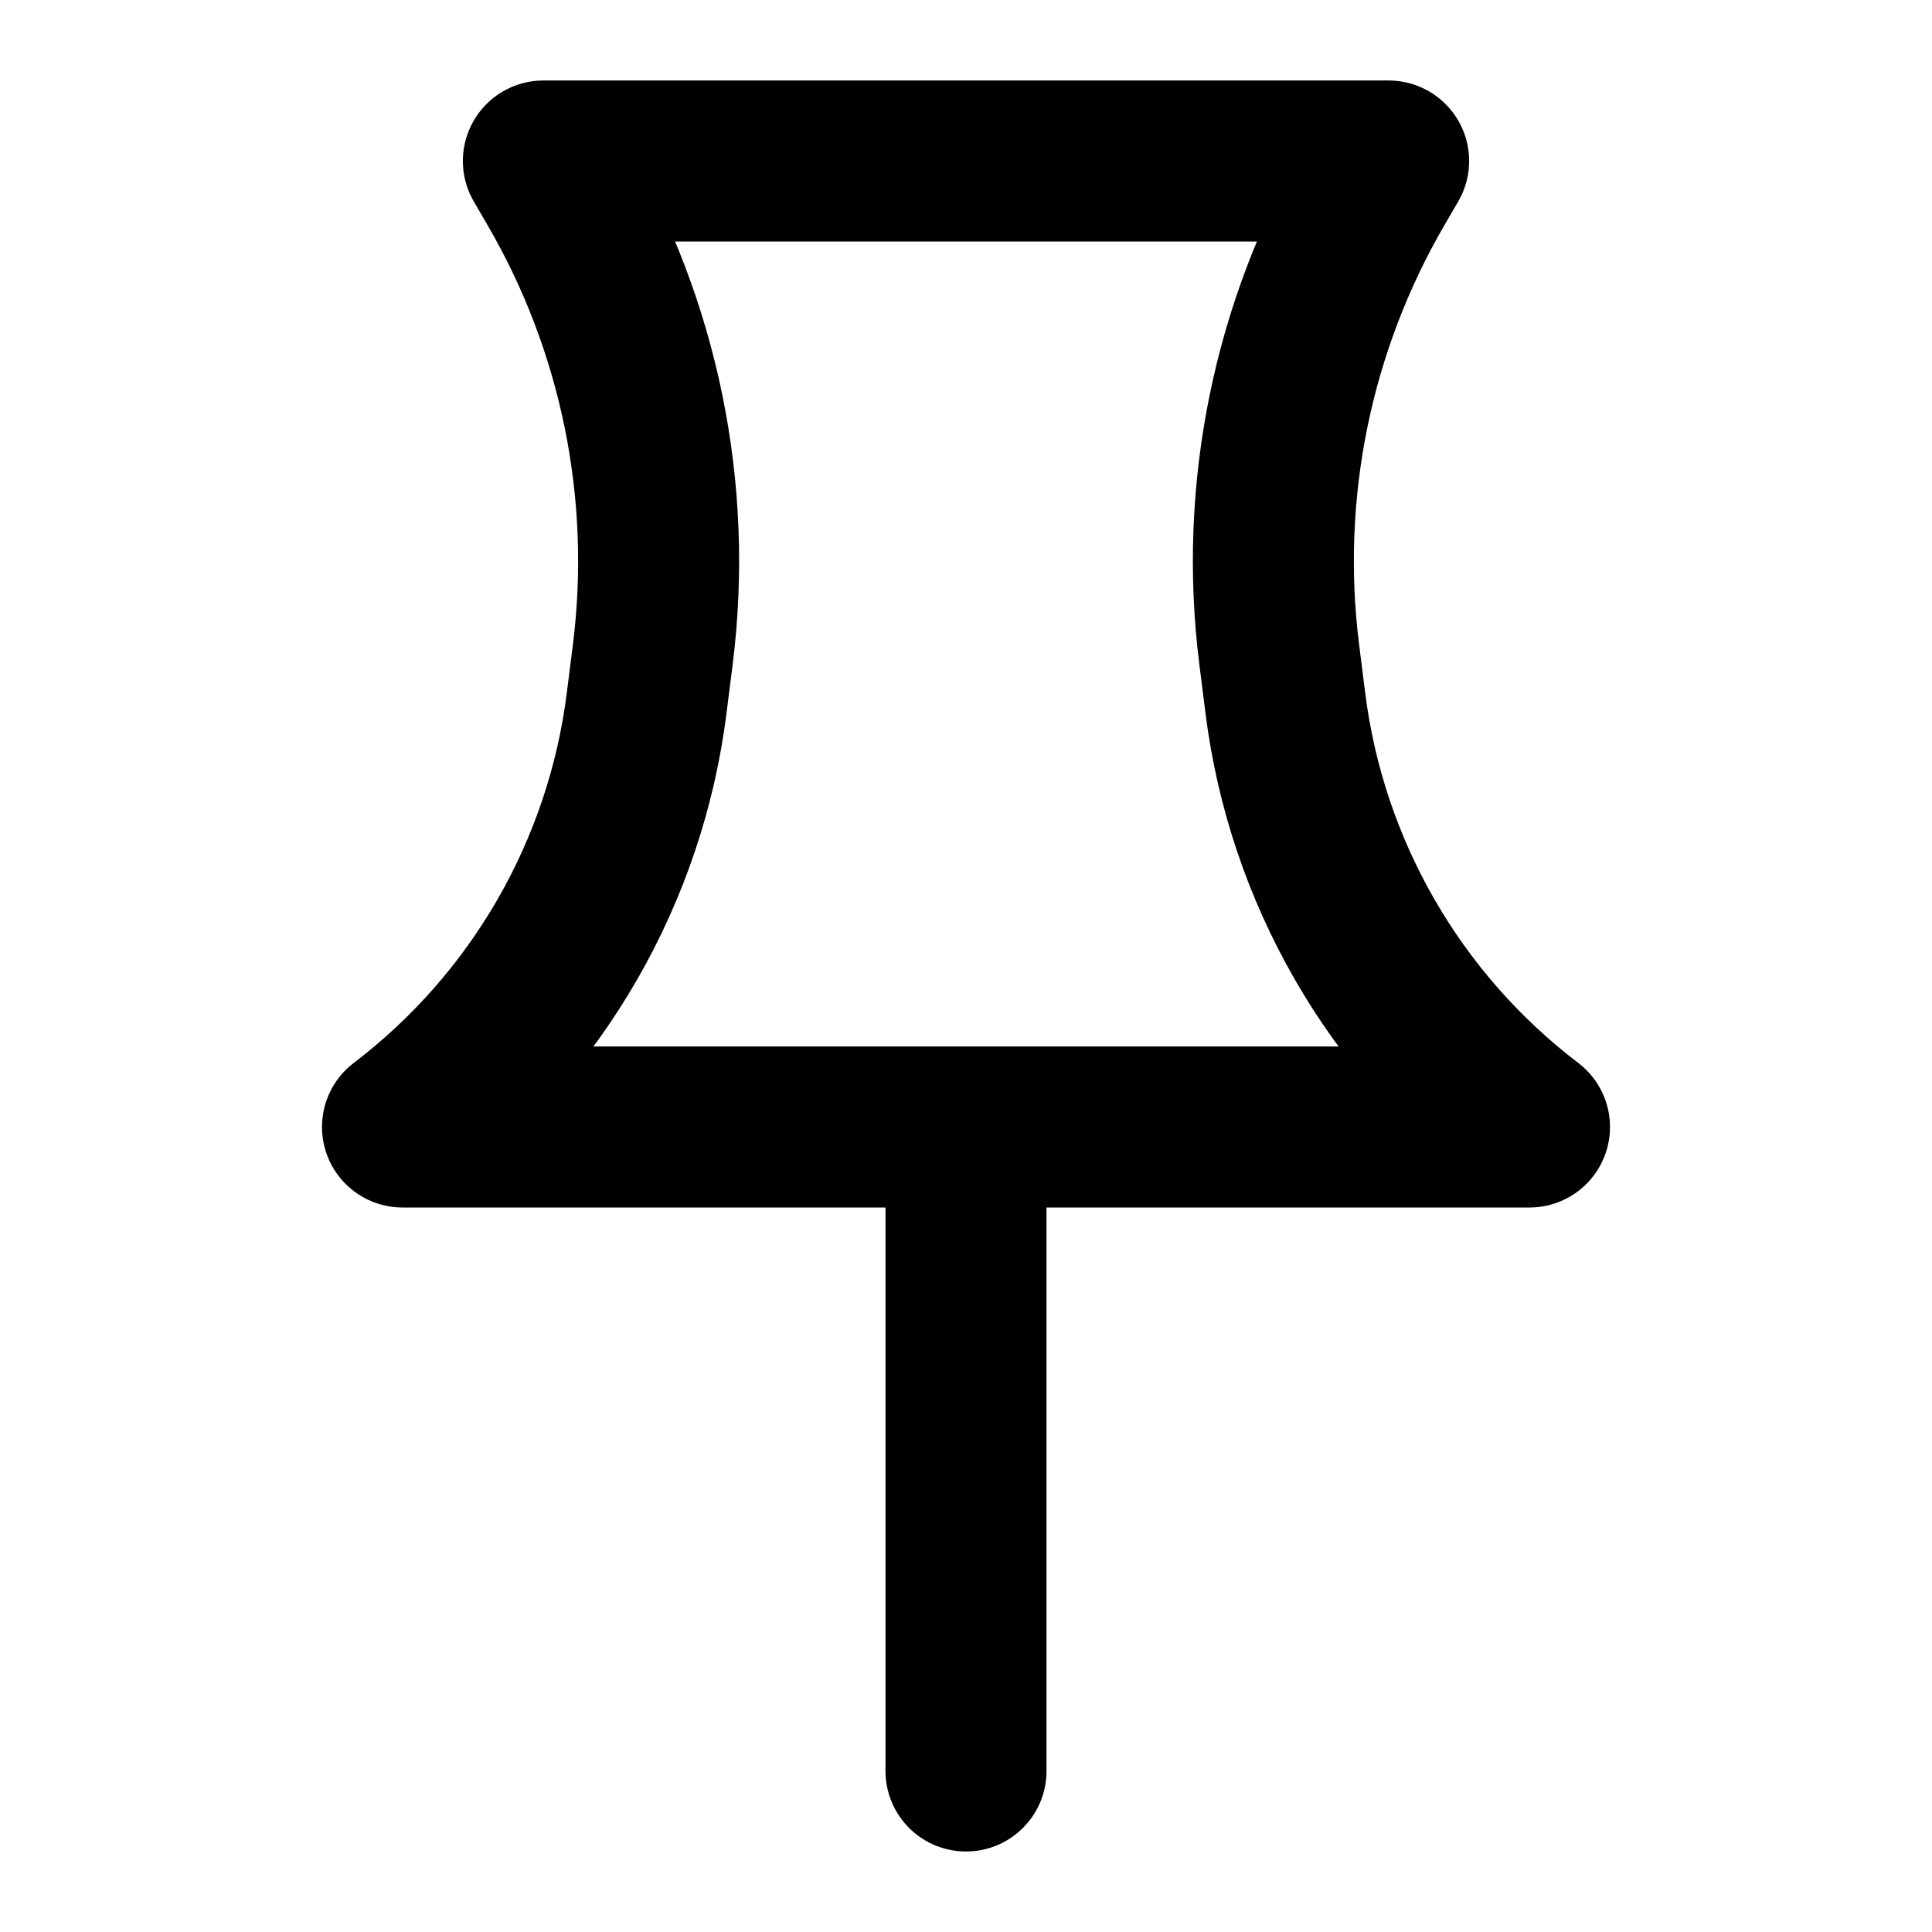 <svg width="24" height="24" viewBox="0 0 24 24" fill="none" xmlns="http://www.w3.org/2000/svg">
<path d="M12 22V14M19 14H5C6.679 12.721 7.773 10.82 8.034 8.725L8.11 8.123C8.363 6.097 7.943 4.045 6.914 2.282L6.75 2H17.25L17.086 2.282C16.057 4.045 15.637 6.097 15.89 8.123L15.966 8.725C16.227 10.82 17.321 12.721 19 14Z" stroke="black" stroke-width="2" stroke-linecap="round" stroke-linejoin="round"/>
</svg>
